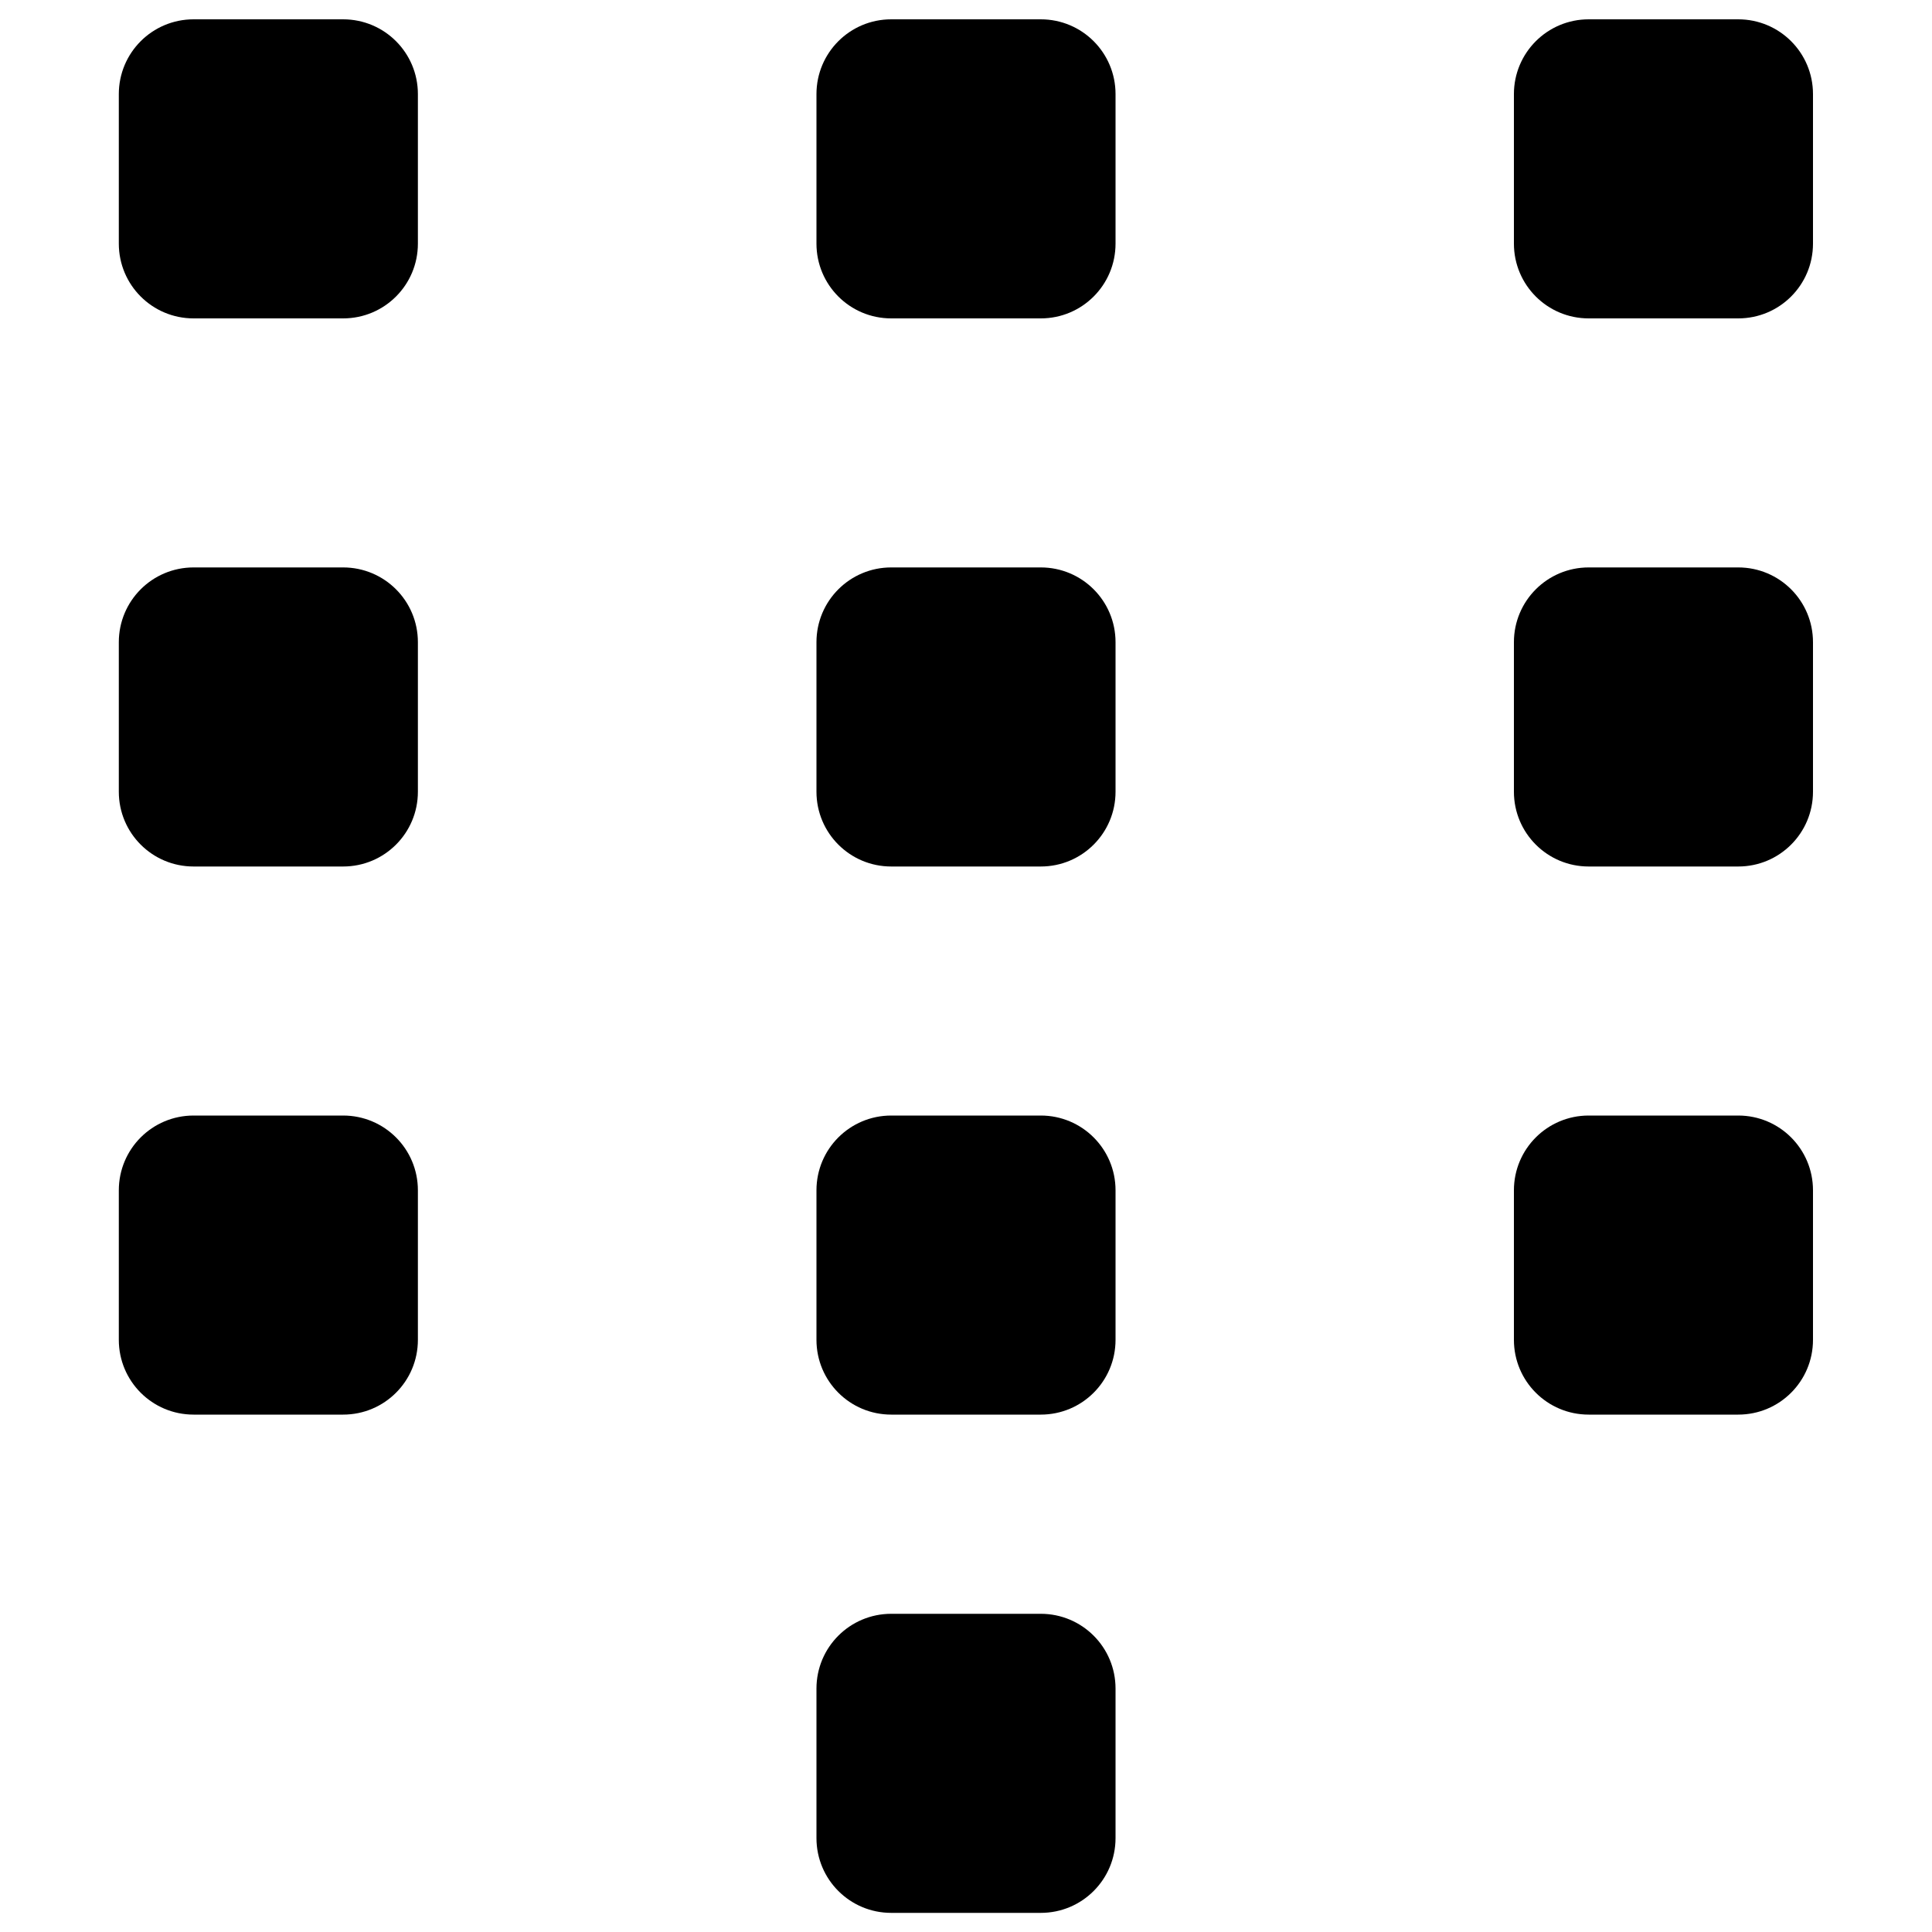 <?xml version="1.0" encoding="utf-8"?>
<svg version="1.1" xmlns="http://www.w3.org/2000/svg" xmlns:xlink="http://www.w3.org/1999/xlink" x="0px" y="0px" viewBox="0 0 1000 1000" enable-background="new 0 0 1000 1000" xml:space="preserve">
<g><path d="M177.6,10h-77.4c-21.4,0-38.7,17.3-38.7,38.7v77.4c0,21.4,17.3,38.7,38.7,38.7h77.4c21.4,0,38.7-17.3,38.7-38.7V48.7C216.3,27.3,199,10,177.6,10z"/>
<path d="M538.7,10h-77.4c-21.4,0-38.7,17.3-38.7,38.7v77.4c0,21.4,17.3,38.7,38.7,38.7h77.4c21.4,0,38.7-17.3,38.7-38.7V48.7C577.4,27.3,560.1,10,538.7,10z"/>
<path d="M899.7,10h-77.4c-21.4,0-38.7,17.3-38.7,38.7v77.4c0,21.4,17.3,38.7,38.7,38.7h77.4c21.4,0,38.7-17.3,38.7-38.7V48.7C938.4,27.3,921.1,10,899.7,10z"/>
<path d="M177.6,293.7h-77.4c-21.4,0-38.7,17.3-38.7,38.7v77.4c0,21.4,17.3,38.7,38.7,38.7h77.4c21.4,0,38.7-17.3,38.7-38.7v-77.4C216.3,311,199,293.7,177.6,293.7z"/>
<path d="M538.7,293.7h-77.4c-21.4,0-38.7,17.3-38.7,38.7v77.4c0,21.4,17.3,38.7,38.7,38.7h77.4c21.4,0,38.7-17.3,38.7-38.7v-77.4C577.4,311,560.1,293.7,538.7,293.7z"/>
<path d="M899.7,293.7h-77.4c-21.4,0-38.7,17.3-38.7,38.7v77.4c0,21.4,17.3,38.7,38.7,38.7h77.4c21.4,0,38.7-17.3,38.7-38.7v-77.4C938.4,311,921.1,293.7,899.7,293.7z"/>
<path d="M177.6,577.4h-77.4c-21.4,0-38.7,17.3-38.7,38.7v77.4c0,21.4,17.3,38.7,38.7,38.7h77.4c21.4,0,38.7-17.3,38.7-38.7v-77.4C216.3,594.7,199,577.4,177.6,577.4z"/>
<path d="M538.7,577.4h-77.4c-21.4,0-38.7,17.3-38.7,38.7v77.4c0,21.4,17.3,38.7,38.7,38.7h77.4c21.4,0,38.7-17.3,38.7-38.7v-77.4C577.4,594.7,560.1,577.4,538.7,577.4z"/>
<path d="M899.7,577.4h-77.4c-21.4,0-38.7,17.3-38.7,38.7v77.4c0,21.4,17.3,38.7,38.7,38.7h77.4c21.4,0,38.7-17.3,38.7-38.7v-77.4C938.4,594.7,921.1,577.4,899.7,577.4z"/>
<path d="M538.7,835.3h-77.4c-21.4,0-38.7,17.3-38.7,38.7v77.4c0,21.4,17.3,38.7,38.7,38.7h77.4c21.4,0,38.7-17.3,38.7-38.7v-77.4C577.4,852.6,560.1,835.3,538.7,835.3z"/></g>
</svg>
